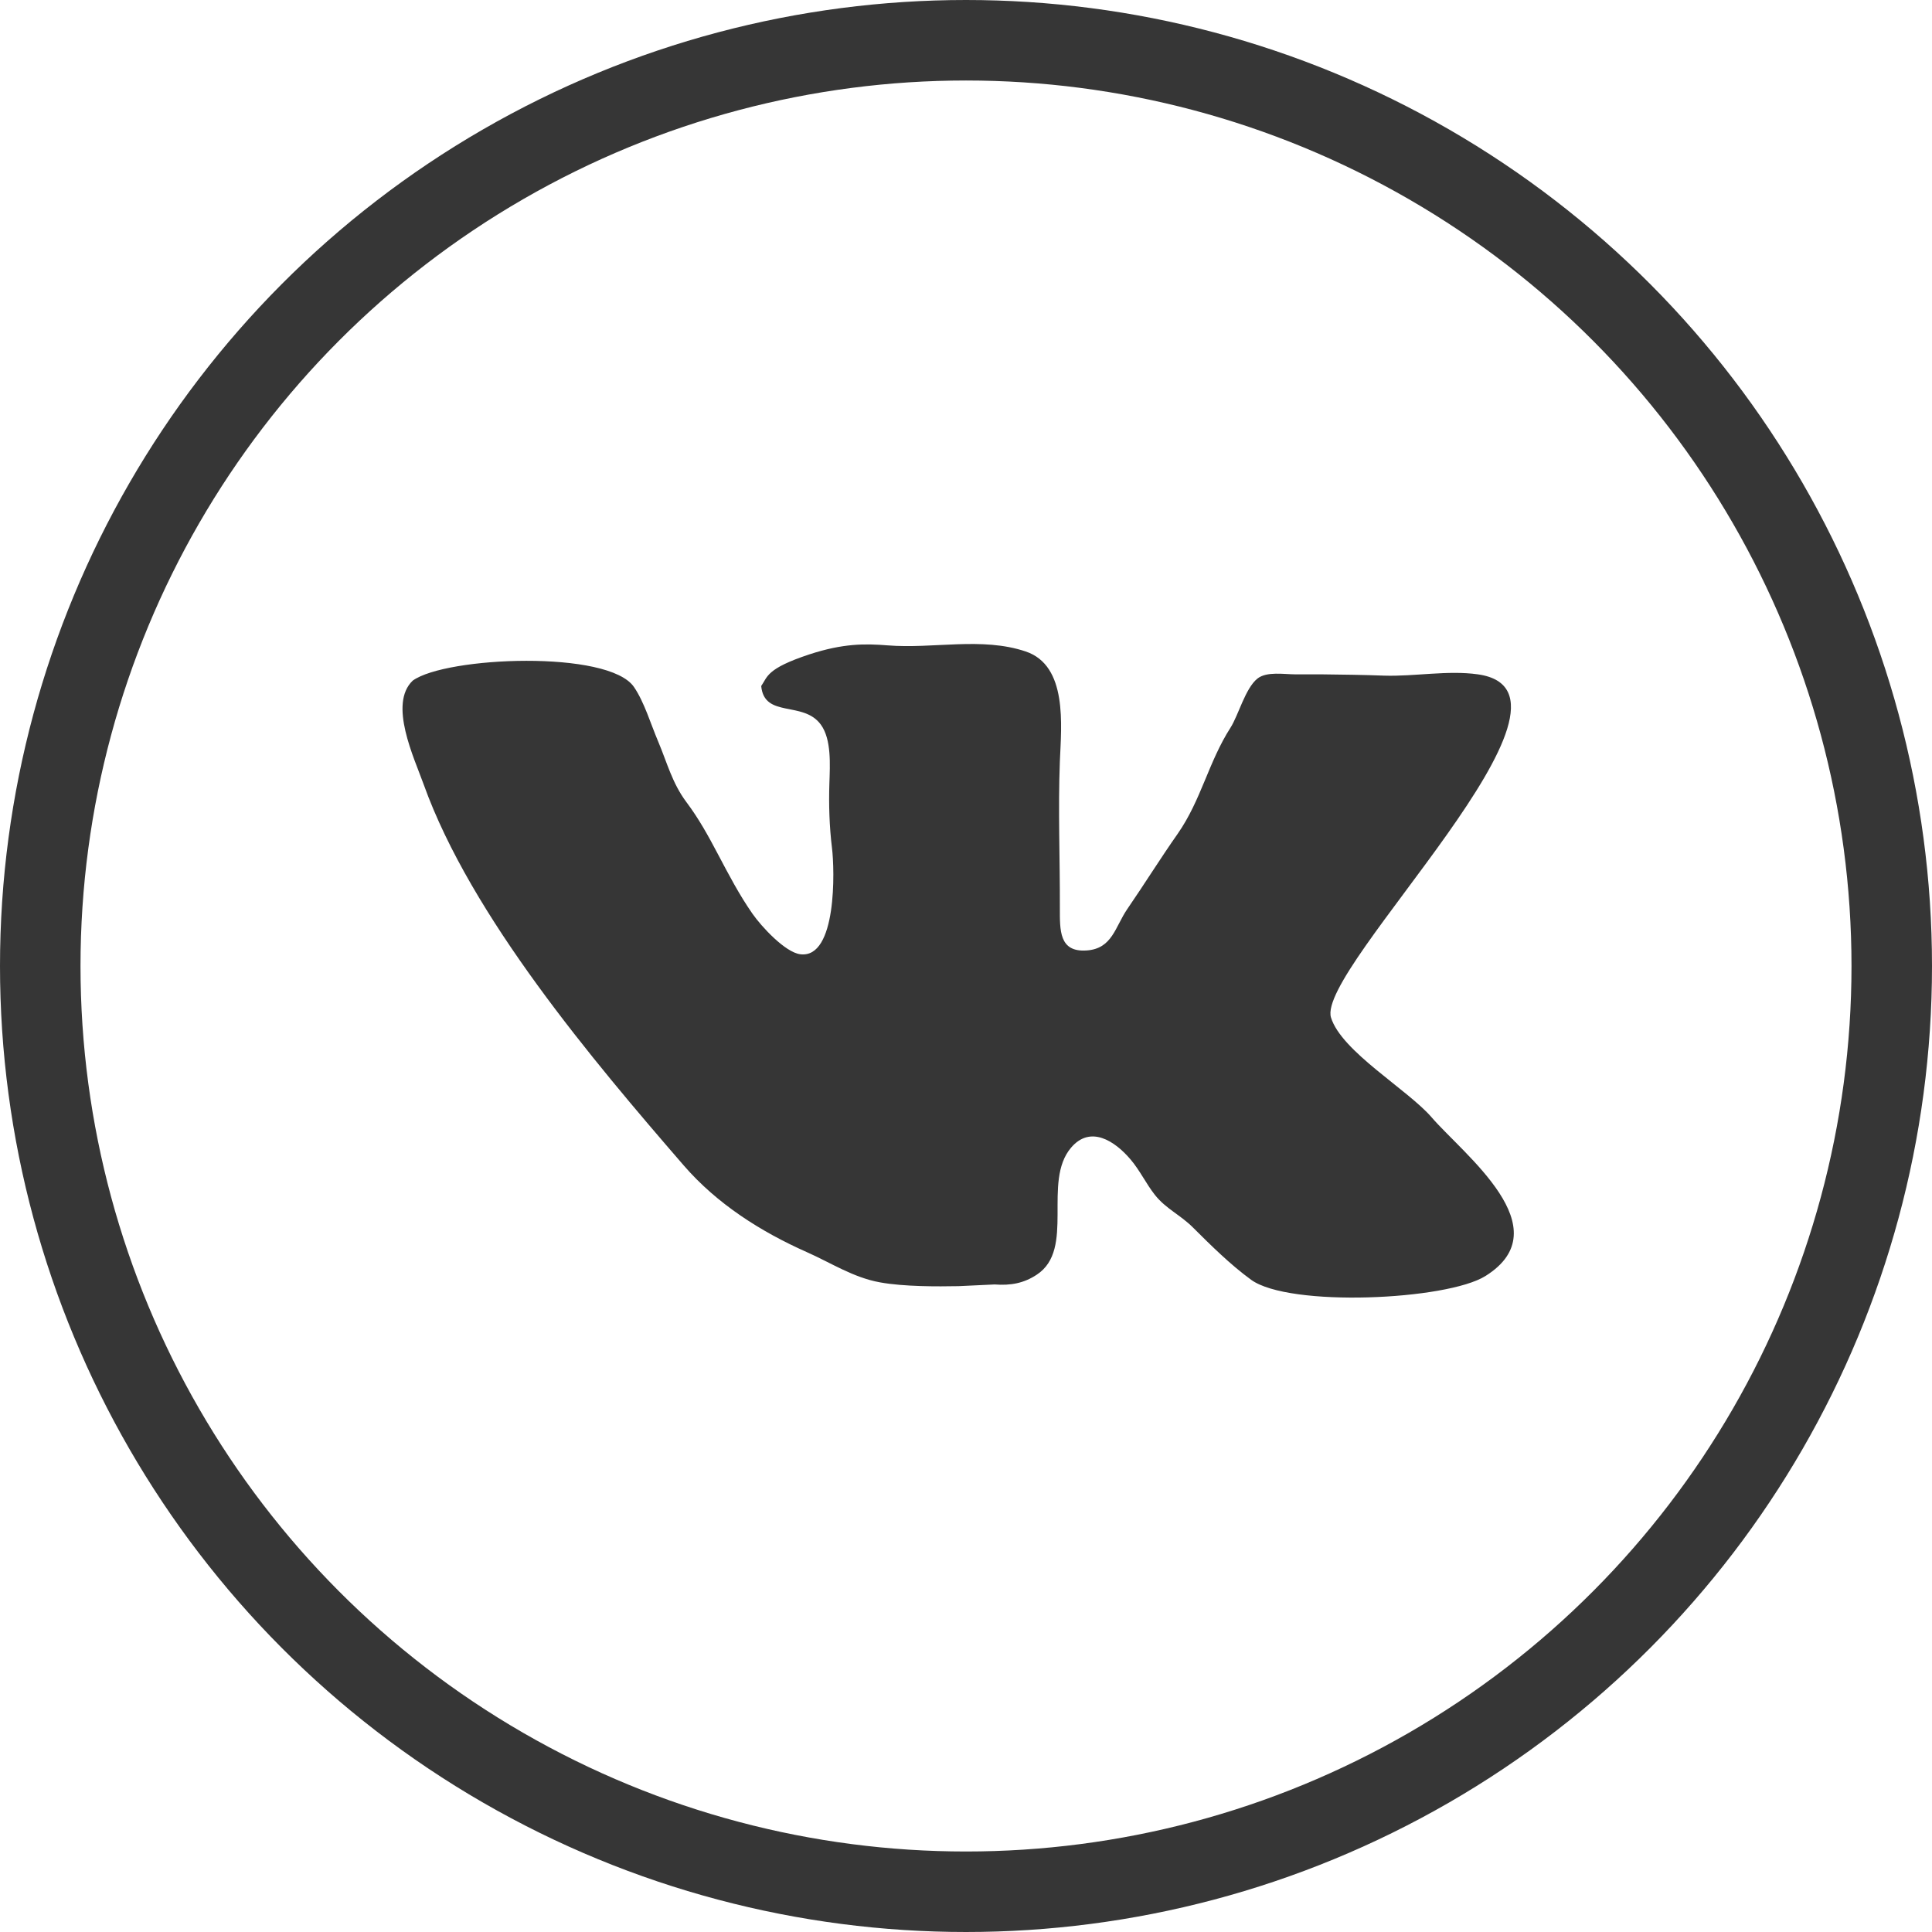 <svg width="24" height="24" viewBox="0 0 24 24" fill="none" xmlns="http://www.w3.org/2000/svg">
<g clip-path="url(#clip0_207_2088)">
<circle cx="12" cy="12" r="11.5" stroke="#363636"/>
<path d="M18.453 15.851C17.973 16.152 16.016 16.242 15.542 15.898C15.283 15.709 15.045 15.473 14.819 15.248C14.662 15.091 14.482 15.015 14.347 14.844C14.237 14.705 14.161 14.54 14.044 14.403C13.847 14.171 13.544 13.975 13.305 14.257C12.944 14.682 13.361 15.517 12.88 15.834C12.719 15.941 12.556 15.971 12.355 15.956L11.908 15.977C11.646 15.982 11.23 15.984 10.932 15.93C10.599 15.87 10.324 15.688 10.024 15.555C9.452 15.301 8.908 14.956 8.494 14.478C7.366 13.175 5.852 11.384 5.264 9.747C5.143 9.41 4.824 8.744 5.127 8.455C5.539 8.156 7.561 8.071 7.876 8.535C8.004 8.722 8.085 8.998 8.176 9.211C8.288 9.477 8.35 9.727 8.526 9.963C8.682 10.171 8.797 10.381 8.918 10.61C9.054 10.867 9.182 11.113 9.347 11.35C9.459 11.511 9.754 11.83 9.941 11.854C10.398 11.913 10.369 10.803 10.335 10.532C10.303 10.271 10.294 9.995 10.303 9.73C10.31 9.504 10.331 9.186 10.197 9.002C9.979 8.701 9.494 8.926 9.456 8.522C9.536 8.407 9.519 8.306 10.054 8.129C10.476 7.991 10.748 7.995 11.026 8.017C11.594 8.063 12.195 7.909 12.742 8.093C13.265 8.269 13.184 9.012 13.166 9.457C13.143 10.065 13.168 10.659 13.166 11.275C13.166 11.556 13.155 11.83 13.497 11.807C13.818 11.786 13.851 11.515 14.004 11.292C14.217 10.982 14.413 10.666 14.63 10.357C14.922 9.938 15.011 9.468 15.286 9.039C15.384 8.886 15.469 8.55 15.621 8.429C15.736 8.338 15.954 8.377 16.093 8.377H16.423C16.676 8.38 16.934 8.383 17.194 8.393C17.569 8.405 17.988 8.324 18.359 8.377C19.961 8.603 16.346 12.029 16.534 12.64C16.664 13.062 17.489 13.536 17.786 13.882C18.183 14.342 19.399 15.259 18.453 15.851Z" fill="#363636"/>
</g>
<defs>
<clipPath id="clip0_207_2088">
<rect width="24" height="24" fill="white"/>
</clipPath>
</defs>
</svg>
